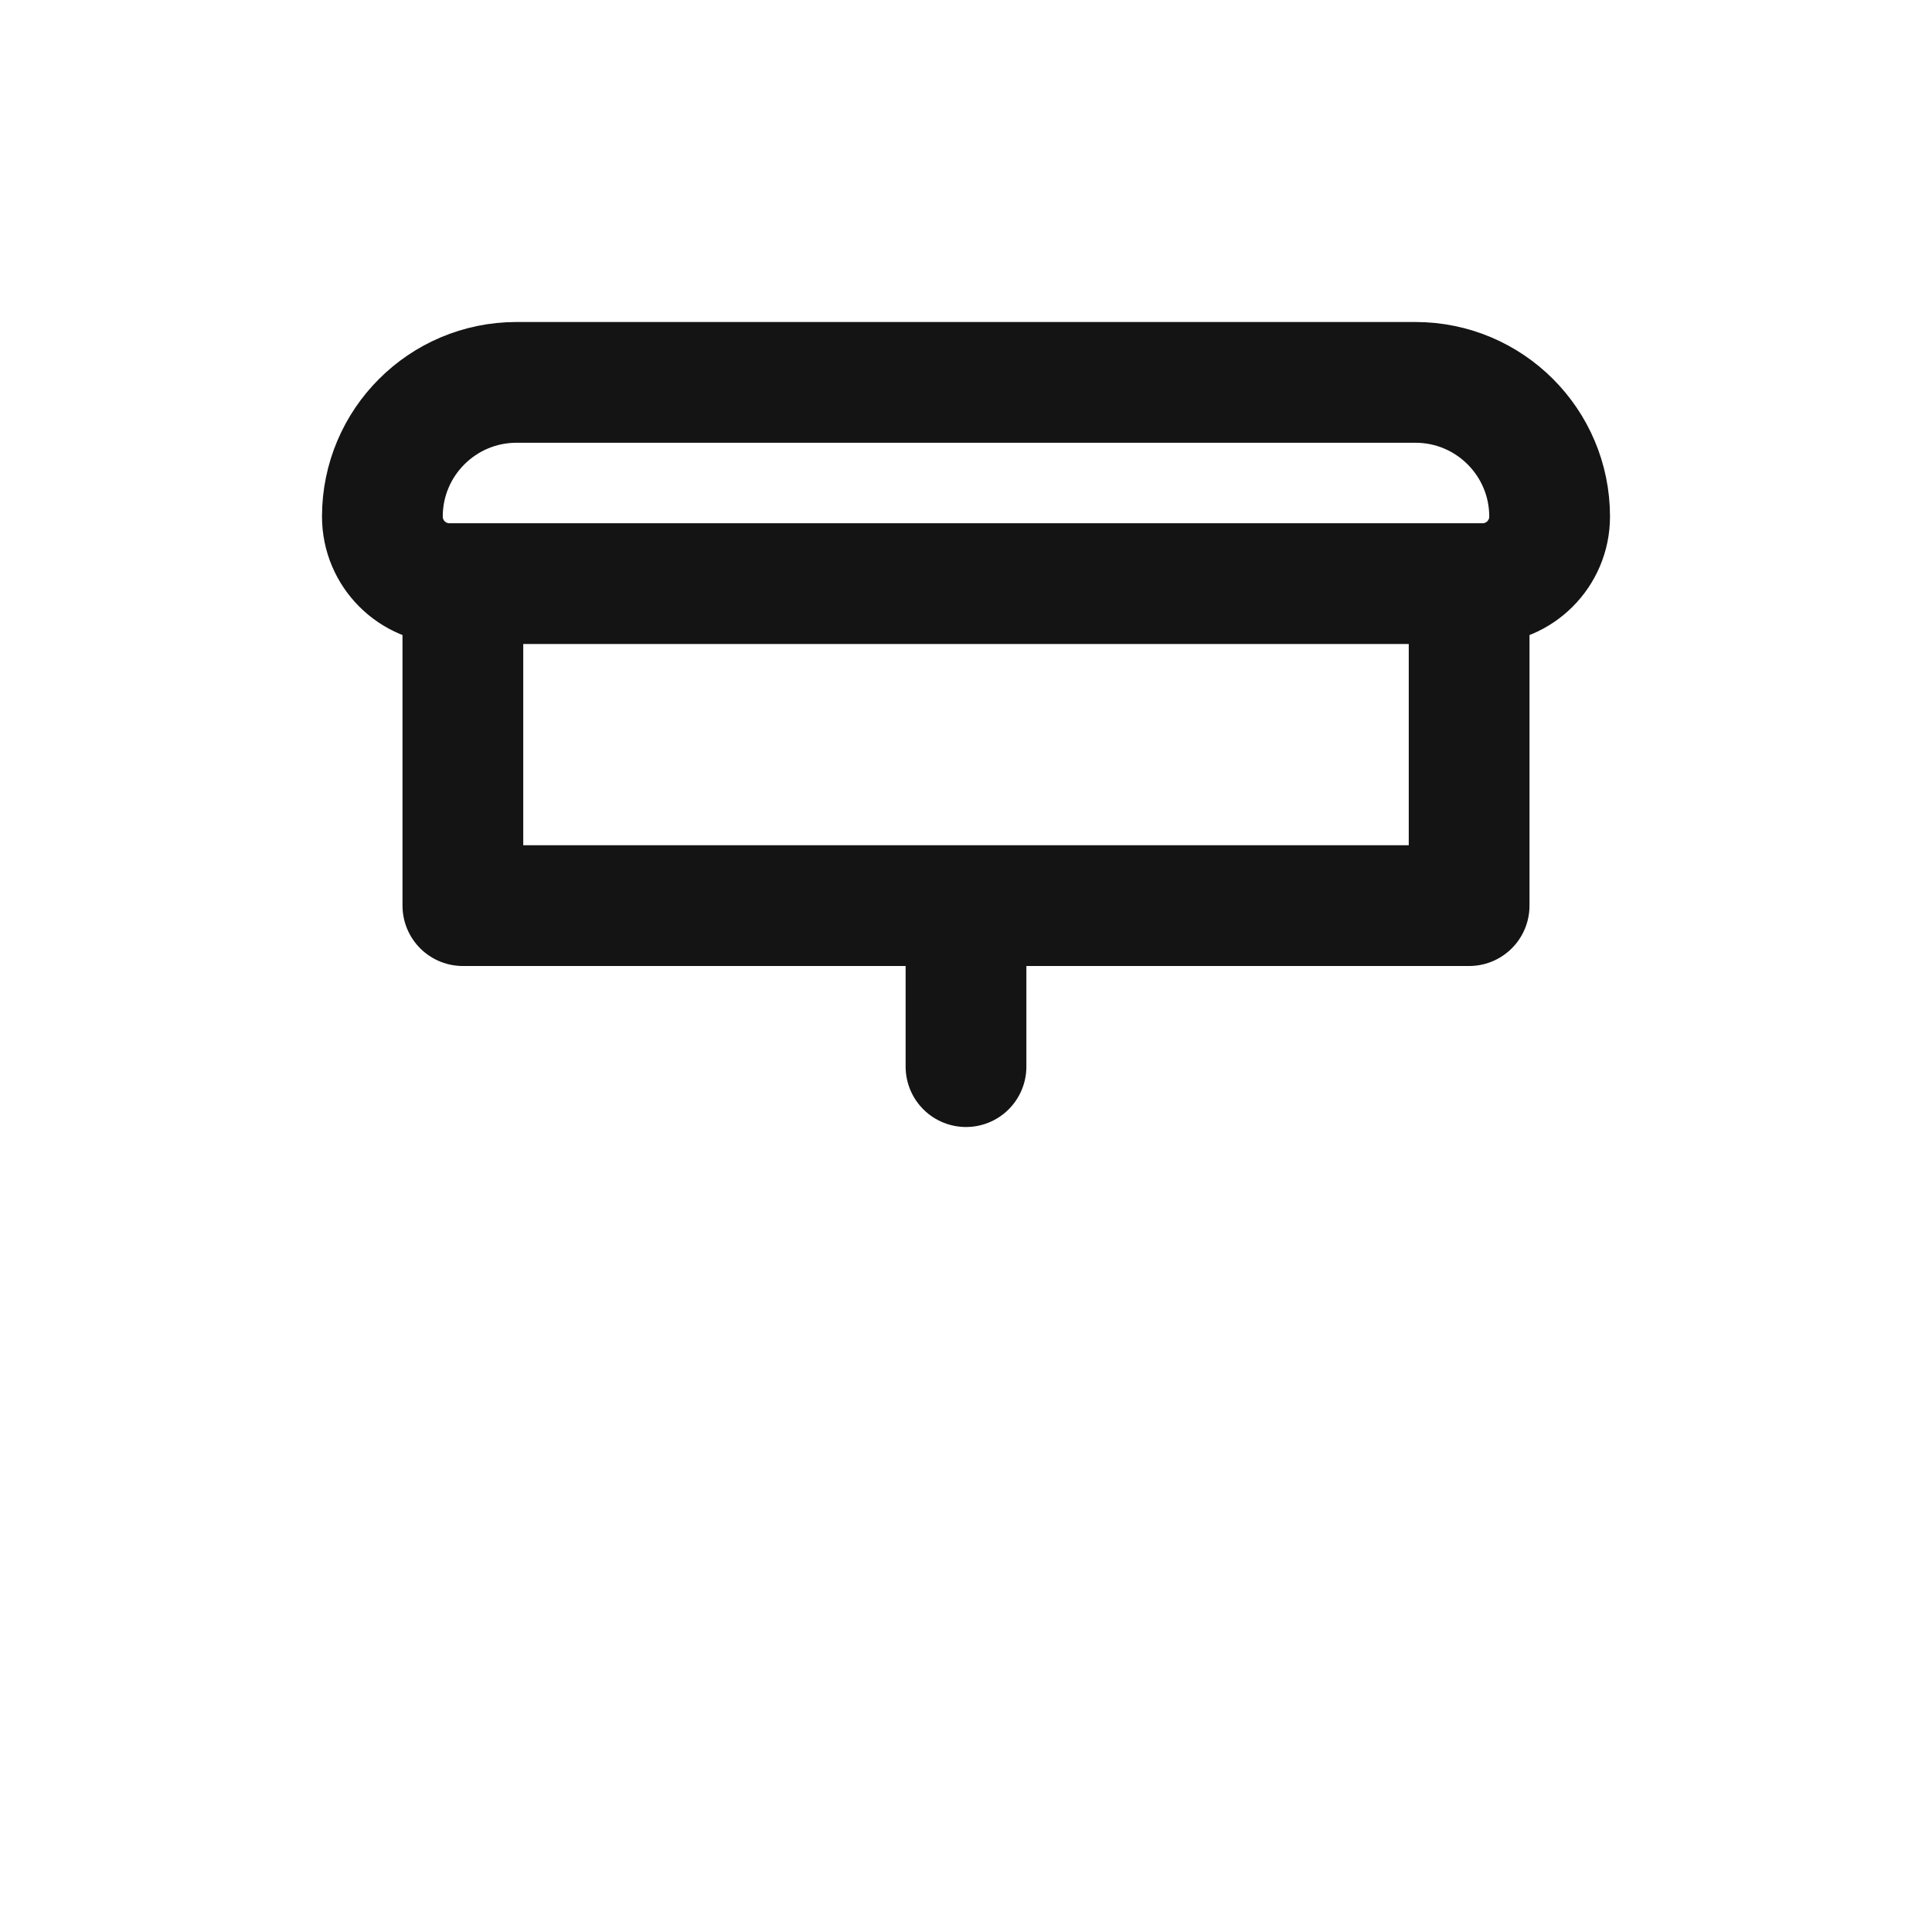<svg xmlns="http://www.w3.org/2000/svg" fill="none" viewBox="0 0 24 24" class="acv-icon"><path stroke="#141414" stroke-linecap="round" stroke-linejoin="round" stroke-width="1.5" d="M17.583 4.75H6.417c-.92 0-1.667.746-1.667 1.667 0 .46.373.833.833.833h12.834c.46 0 .833-.373.833-.833 0-.92-.746-1.667-1.667-1.667ZM12 11.5v1.75M5.75 7.5v3.75h12.5V7.5"/></svg>